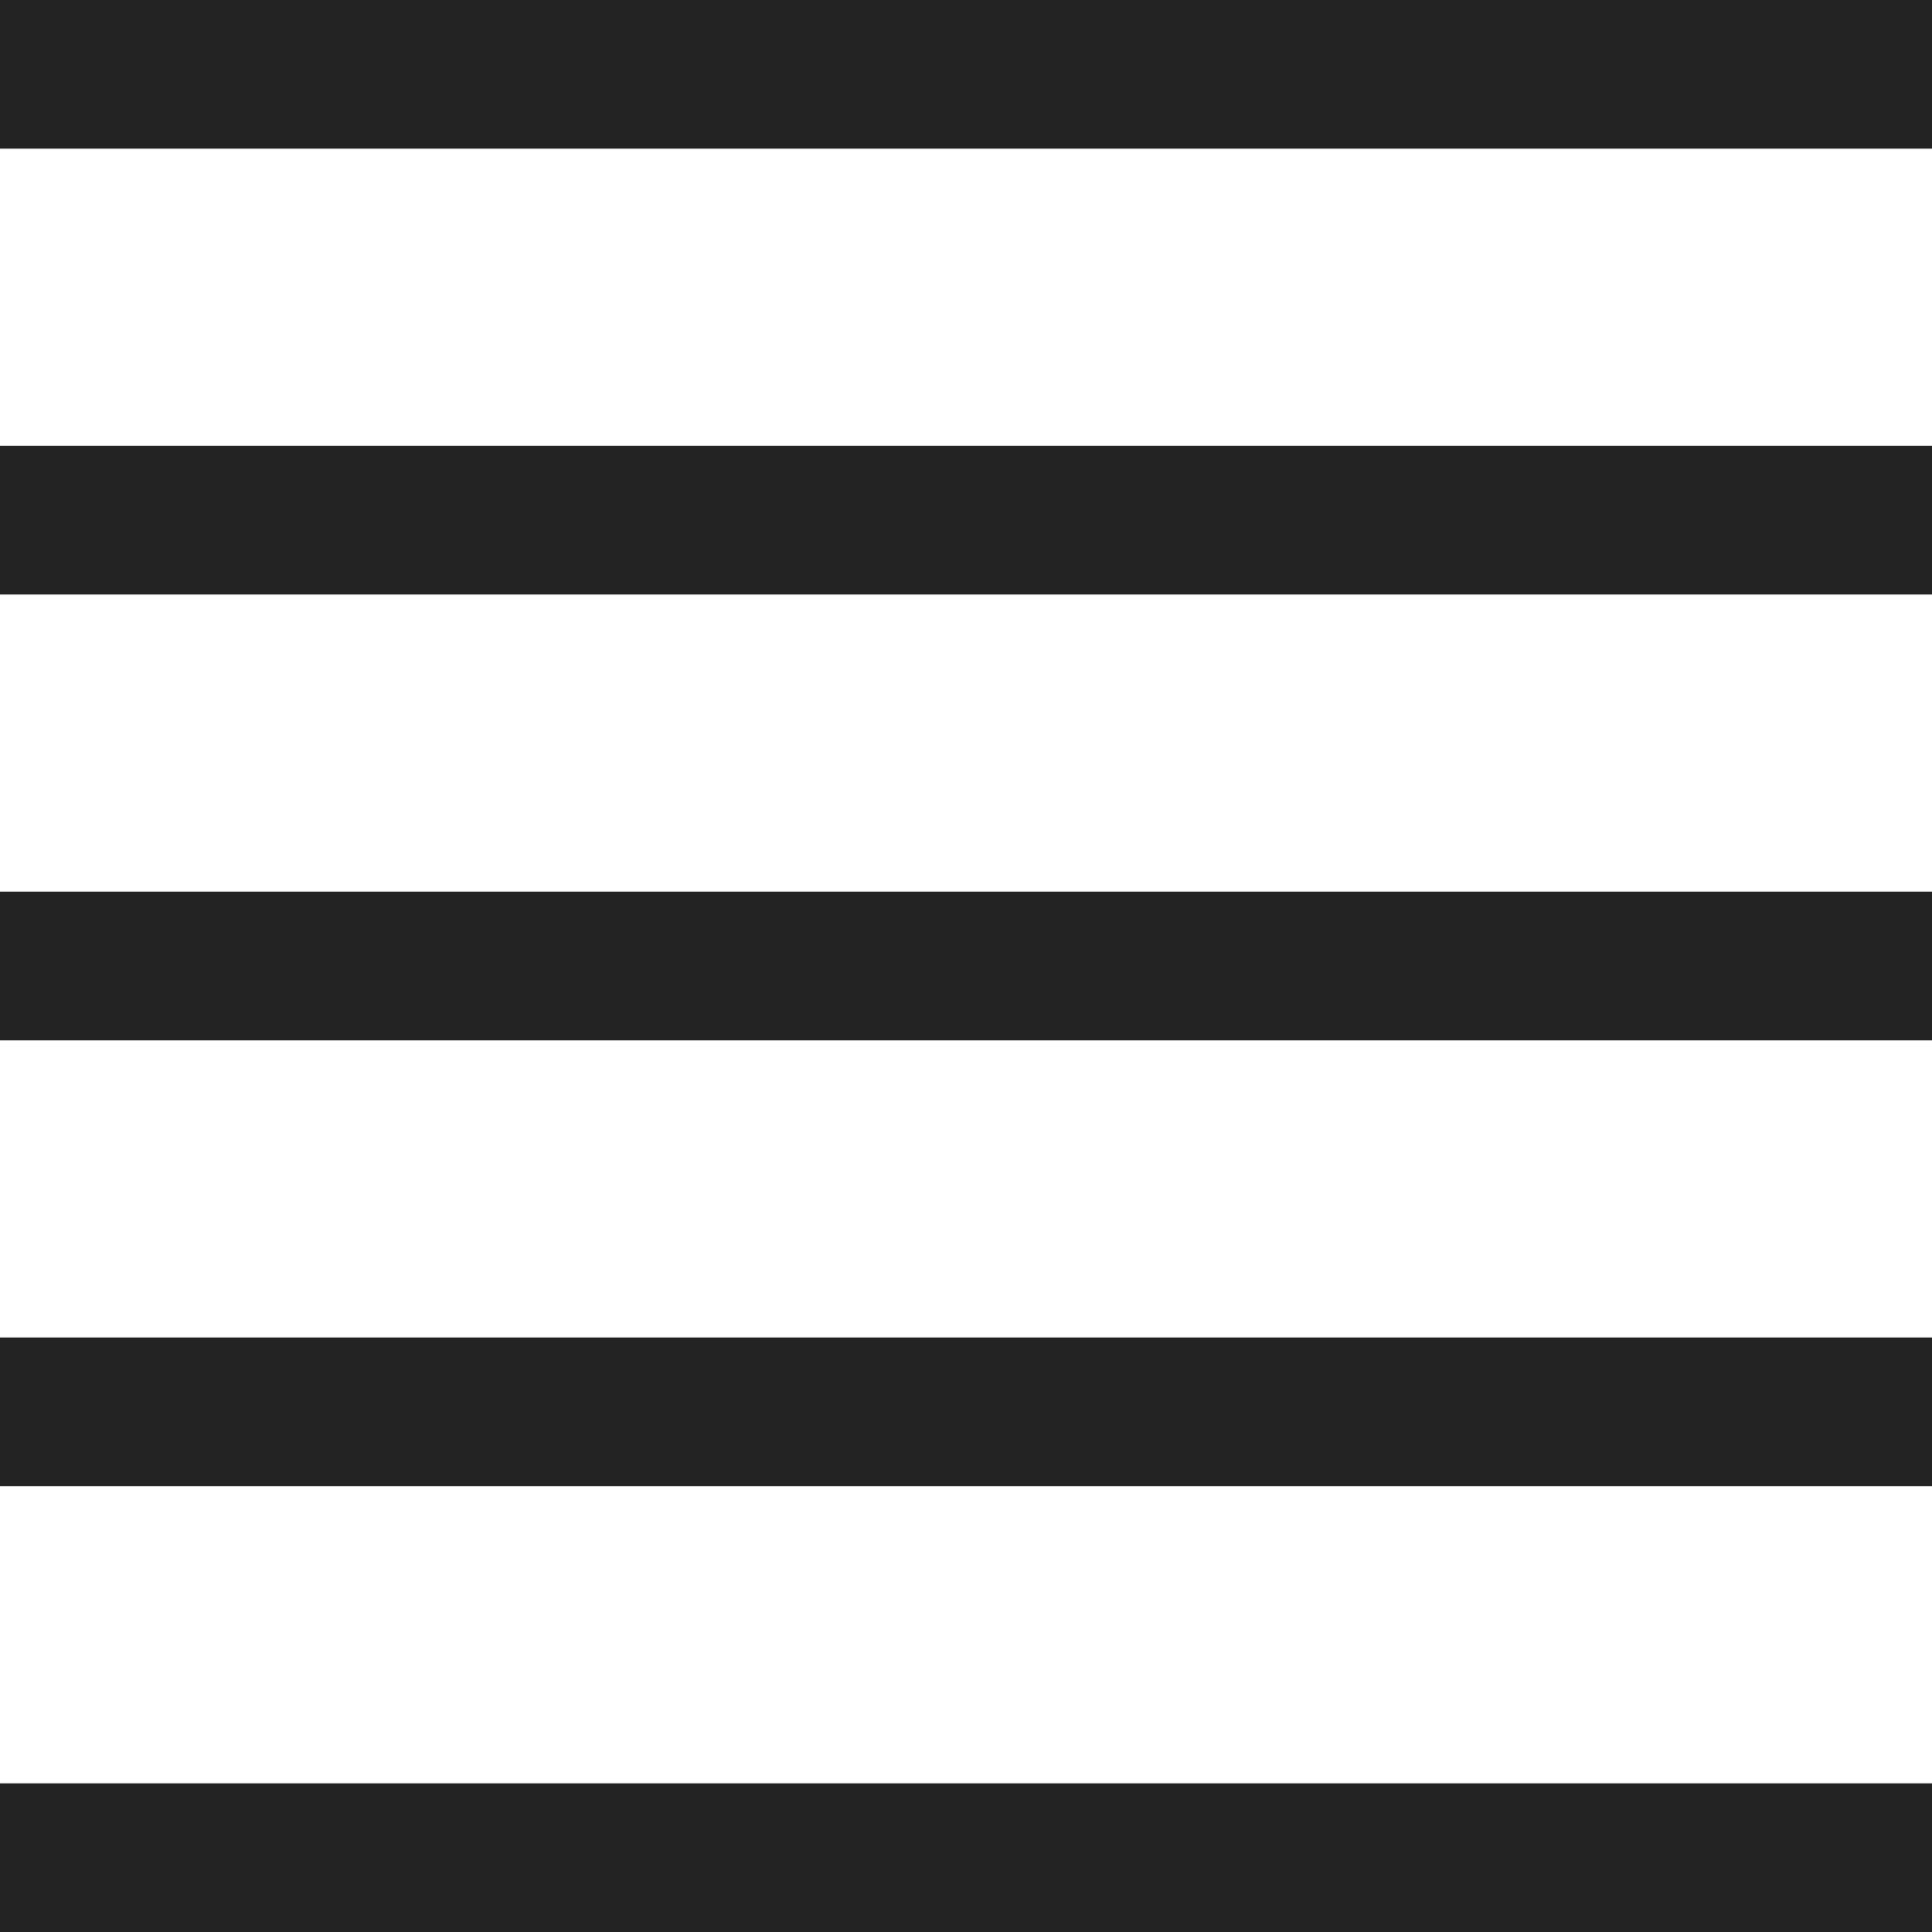 <svg width="13" height="13" viewBox="0 0 13 13" fill="none" xmlns="http://www.w3.org/2000/svg">
<path fill-rule="evenodd" clip-rule="evenodd" d="M0 0H13V1H0V0ZM0 3H13V4H0V3ZM13 6H0V7H13V6ZM0 9H13V10H0V9ZM13 12H0V13H13V12Z" fill="#232323"/>
</svg>
